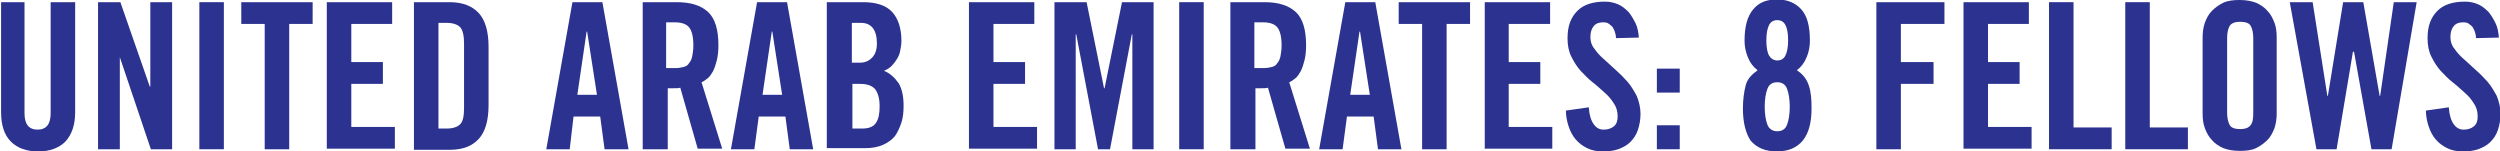 <?xml version="1.0" encoding="utf-8"?>
<!-- Generator: Adobe Illustrator 19.1.0, SVG Export Plug-In . SVG Version: 6.00 Build 0)  -->
<svg version="1.1" xmlns="http://www.w3.org/2000/svg" xmlns:xlink="http://www.w3.org/1999/xlink" x="0px" y="0px"
	 viewBox="0 0 459 27.8" style="enable-background:new 0 0 459 27.8;" xml:space="preserve">
<style type="text/css">
	.st0{fill:#2B328F;}
</style>
<g id="Layer_1">
	<g>
		<path class="st0" d="M0,0.4h4.5v20.4c0,2,0.8,3,2.4,3s2.4-1,2.4-3V0.4h4.5v20.2c0,2.3-0.6,4.1-1.8,5.4c-1.2,1.2-2.9,1.8-5,1.8
			c-2.1,0-3.8-0.6-5-1.8c-1.2-1.2-1.8-3-1.8-5.4V0.4z"/>
		<path class="st0" d="M18,27.4v-27h4.1l5.4,15.5h0.1V0.4h4v27h-3.9l-5.7-16.9H22v16.9H18z"/>
		<path class="st0" d="M36.6,27.4v-27h4.5v27H36.6z"/>
		<path class="st0" d="M48.6,4.4h-4.3v-4h13.1v4h-4.3v23h-4.5V4.4z"/>
		<path class="st0" d="M60,27.4v-27h12v4h-7.5v7h5.8v4h-5.8v7.9h8v4H60z"/>
		<path class="st0" d="M76,0.4h6.6c2.3,0,4.1,0.7,5.3,2c1.2,1.3,1.8,3.4,1.8,6.2v10.7c0,2.8-0.6,4.9-1.8,6.2c-1.2,1.3-2.9,2-5.3,2
			H76V0.4z M80.5,23.6H82c1.2,0,2-0.3,2.5-0.8s0.7-1.5,0.7-3V8c0-1.4-0.2-2.4-0.7-3C84,4.5,83.2,4.2,82,4.2h-1.5V23.6z"/>
		<path class="st0" d="M104.6,27.4h-4.3l4.8-27h5.5l4.8,27H111l-0.8-6h-4.9L104.6,27.4z M106,17.4h3.6l-1.8-11.6h-0.1L106,17.4z"/>
		<path class="st0" d="M122.4,27.4H118v-27h6.3c2.5,0,4.4,0.6,5.7,1.8c1.3,1.2,1.9,3.3,1.9,6.1c0,1.1-0.1,2-0.3,2.8
			c-0.2,0.8-0.4,1.4-0.7,2c-0.3,0.5-0.6,1-1,1.3c-0.4,0.3-0.8,0.6-1.1,0.7l3.8,12.2h-4.5l-3.2-11.2c-0.3,0.1-0.6,0.1-1.1,0.1
			c-0.4,0-0.8,0-1.2,0V27.4z M122.4,12.5h1.6c0.6,0,1.1-0.1,1.5-0.2c0.4-0.1,0.8-0.3,1-0.7c0.3-0.3,0.5-0.8,0.6-1.3
			c0.1-0.5,0.2-1.2,0.2-2c0-1.6-0.3-2.7-0.8-3.3s-1.4-0.9-2.6-0.9h-1.6V12.5z"/>
		<path class="st0" d="M138.5,27.4h-4.3l4.8-27h5.5l4.8,27H145l-0.8-6h-4.9L138.5,27.4z M140,17.4h3.6l-1.8-11.6h-0.1L140,17.4z"/>
		<path class="st0" d="M151.9,0.4h6.6c2.4,0,4.2,0.6,5.3,1.8c1.1,1.2,1.7,3,1.7,5.3c0,0.6-0.1,1.2-0.2,1.7c-0.1,0.6-0.3,1.1-0.6,1.6
			s-0.6,0.9-1,1.3s-0.9,0.7-1.4,0.9c1.2,0.5,2,1.3,2.7,2.3c0.6,1,0.9,2.4,0.9,4.1c0,1.1-0.1,2.2-0.4,3.1c-0.3,0.9-0.7,1.8-1.2,2.5
			c-0.6,0.7-1.3,1.2-2.2,1.6c-0.9,0.4-2,0.6-3.2,0.6h-7.1V0.4z M156.4,11.5h1.6c0.8,0,1.5-0.3,2.1-0.9C160.7,10,161,9.1,161,8
			c0-2.5-1-3.8-2.9-3.8h-1.7V11.5z M156.4,23.6h1.9c1.2,0,2-0.3,2.5-1c0.5-0.7,0.7-1.7,0.7-3.1c0-1.4-0.3-2.4-0.8-3.1
			c-0.6-0.7-1.5-1-2.8-1h-1.4V23.6z"/>
		<path class="st0" d="M177.9,27.4v-27h12v4h-7.5v7h5.8v4h-5.8v7.9h8v4H177.9z"/>
		<path class="st0" d="M211.8,0.4v27h-3.9V6.3h-0.1l-4,21.1h-2.2l-4-21.1h-0.1v21.1h-3.9v-27h5.9l3.2,15.8h0.1l3.2-15.8H211.8z"/>
		<path class="st0" d="M216.5,27.4v-27h4.5v27H216.5z"/>
		<path class="st0" d="M230.4,27.4h-4.5v-27h6.3c2.5,0,4.4,0.6,5.7,1.8c1.3,1.2,1.9,3.3,1.9,6.1c0,1.1-0.1,2-0.3,2.8
			c-0.2,0.8-0.4,1.4-0.7,2c-0.3,0.5-0.6,1-1,1.3c-0.4,0.3-0.8,0.6-1.1,0.7l3.8,12.2h-4.5l-3.2-11.2c-0.3,0.1-0.6,0.1-1.1,0.1
			s-0.8,0-1.2,0V27.4z M230.4,12.5h1.6c0.6,0,1.1-0.1,1.5-0.2c0.4-0.1,0.8-0.3,1-0.7c0.3-0.3,0.5-0.8,0.6-1.3c0.1-0.5,0.2-1.2,0.2-2
			c0-1.6-0.3-2.7-0.8-3.3s-1.4-0.9-2.6-0.9h-1.6V12.5z"/>
		<path class="st0" d="M246.5,27.4h-4.3l4.8-27h5.5l4.8,27H253l-0.8-6h-4.9L246.5,27.4z M247.9,17.4h3.6l-1.8-11.6h-0.1L247.9,17.4z
			"/>
		<path class="st0" d="M261.1,4.4h-4.3v-4h13.1v4h-4.3v23h-4.5V4.4z"/>
		<path class="st0" d="M272.6,27.4v-27h12v4H277v7h5.8v4H277v7.9h8v4H272.6z"/>
		<path class="st0" d="M296.7,7c0-0.6-0.2-1.1-0.3-1.4c-0.2-0.4-0.3-0.7-0.6-0.9c-0.2-0.2-0.5-0.4-0.7-0.5c-0.3-0.1-0.5-0.1-0.8-0.1
			c-0.7,0-1.3,0.2-1.7,0.7c-0.4,0.5-0.6,1.1-0.6,2c0,0.8,0.2,1.5,0.7,2.1c0.4,0.6,1,1.3,1.7,1.9s1.4,1.3,2.2,2
			c0.8,0.7,1.5,1.4,2.2,2.2s1.2,1.7,1.7,2.6c0.4,1,0.7,2.1,0.7,3.3c0,1.1-0.2,2.1-0.5,3c-0.3,0.9-0.8,1.6-1.4,2.2
			c-0.6,0.6-1.4,1-2.2,1.3c-0.9,0.3-1.8,0.4-2.9,0.4c-1,0-2-0.2-2.8-0.6c-0.8-0.4-1.5-0.9-2.1-1.6s-1-1.5-1.3-2.4s-0.5-1.9-0.5-2.9
			l4.2-0.6c0.1,1.4,0.4,2.4,0.9,3.1s1.1,1,1.8,1c0.8,0,1.4-0.2,1.9-0.6c0.5-0.4,0.7-1,0.7-1.8c0-0.9-0.2-1.7-0.7-2.4
			c-0.4-0.7-1-1.4-1.7-2c-0.7-0.6-1.4-1.3-2.2-1.9c-0.8-0.6-1.5-1.4-2.2-2.1c-0.7-0.8-1.2-1.6-1.7-2.6s-0.7-2.1-0.7-3.4
			c0-2.2,0.6-3.8,1.8-5c1.2-1.2,2.9-1.7,5.1-1.7c0.9,0,1.7,0.2,2.4,0.5s1.3,0.8,1.9,1.4c0.5,0.6,0.9,1.3,1.3,2.1s0.5,1.7,0.6,2.6
			L296.7,7z"/>
		<path class="st0" d="M304.2,17v-4.4h4.2V17H304.2z M304.2,27.4V23h4.2v4.4H304.2z"/>
		<path class="st0" d="M320,19.9c0-1.6,0.2-3,0.5-4.2s1.1-2,2.2-2.8c-0.8-0.6-1.4-1.4-1.8-2.4c-0.4-1-0.6-2-0.6-3
			c0-2.6,0.5-4.5,1.6-5.8s2.5-1.8,4.4-1.8c1.8,0,3.3,0.6,4.4,1.8s1.6,3.1,1.6,5.8c0,1-0.2,2.1-0.6,3c-0.4,1-1,1.8-1.8,2.4
			c1.1,0.7,1.8,1.6,2.2,2.8s0.5,2.5,0.5,4.2c0,2.6-0.5,4.5-1.6,5.9c-1.1,1.3-2.6,2-4.8,2c-2.1,0-3.7-0.7-4.8-2
			C320.5,24.4,320,22.5,320,19.9z M326.3,24.1c0.9,0,1.5-0.4,1.8-1.2s0.5-1.9,0.5-3.3c0-1.4-0.2-2.5-0.5-3.3s-0.9-1.2-1.8-1.2
			s-1.5,0.4-1.8,1.2s-0.5,1.9-0.5,3.3c0,1.4,0.2,2.5,0.5,3.3S325.5,24.1,326.3,24.1z M326.3,11.1c0.7,0,1.2-0.3,1.5-0.9
			c0.3-0.6,0.5-1.5,0.5-2.8c0-1.3-0.2-2.3-0.5-2.8c-0.3-0.6-0.8-0.9-1.5-0.9s-1.2,0.3-1.5,0.9s-0.5,1.5-0.5,2.8
			c0,1.3,0.2,2.3,0.5,2.8S325.6,11.1,326.3,11.1z"/>
		<path class="st0" d="M344.5,27.4v-27h12.5v4h-8v7h6v4h-6v12H344.5z"/>
		<path class="st0" d="M360.5,27.4v-27h12v4h-7.5v7h5.8v4h-5.8v7.9h8v4H360.5z"/>
		<path class="st0" d="M376.2,27.4v-27h4.5v23h7v4H376.2z"/>
		<path class="st0" d="M390.2,27.4v-27h4.5v23h7v4H390.2z"/>
		<path class="st0" d="M404.4,6.9c0-0.9,0.1-1.8,0.4-2.7c0.3-0.8,0.7-1.6,1.3-2.2c0.6-0.6,1.3-1.1,2.1-1.5c0.9-0.4,1.9-0.5,3-0.5
			c1.2,0,2.2,0.2,3,0.5c0.9,0.4,1.6,0.9,2.1,1.5c0.6,0.6,1,1.4,1.3,2.2c0.3,0.8,0.4,1.7,0.4,2.7v13.9c0,0.9-0.1,1.8-0.4,2.7
			c-0.3,0.8-0.7,1.6-1.3,2.2c-0.6,0.6-1.3,1.1-2.1,1.5s-1.9,0.5-3,0.5c-1.2,0-2.2-0.2-3-0.5c-0.9-0.4-1.6-0.9-2.1-1.5
			c-0.6-0.6-1-1.4-1.3-2.2c-0.3-0.8-0.4-1.7-0.4-2.7V6.9z M408.9,20.7c0,1,0.2,1.8,0.5,2.3c0.3,0.5,1,0.7,1.9,0.7
			c0.9,0,1.5-0.2,1.9-0.7s0.5-1.2,0.5-2.3V7c0-1-0.2-1.8-0.5-2.3s-1-0.7-1.9-0.7c-0.9,0-1.5,0.2-1.9,0.7c-0.3,0.5-0.5,1.2-0.5,2.3
			V20.7z"/>
		<path class="st0" d="M430.2,0.4h3.7l3,17.2h0.1l2.5-17.2h4.2l-4.6,27h-3.7l-3.2-17.9H432l-3,17.9h-3.7l-4.9-27h4.2l2.7,17.2h0.1
			L430.2,0.4z"/>
		<path class="st0" d="M454.6,7c0-0.6-0.2-1.1-0.3-1.4c-0.2-0.4-0.3-0.7-0.6-0.9c-0.2-0.2-0.5-0.4-0.7-0.5c-0.3-0.1-0.5-0.1-0.8-0.1
			c-0.7,0-1.3,0.2-1.7,0.7c-0.4,0.5-0.6,1.1-0.6,2c0,0.8,0.2,1.5,0.7,2.1c0.4,0.6,1,1.3,1.7,1.9s1.4,1.3,2.2,2
			c0.8,0.7,1.5,1.4,2.2,2.2s1.2,1.7,1.7,2.6c0.4,1,0.7,2.1,0.7,3.3c0,1.1-0.2,2.1-0.5,3c-0.3,0.9-0.8,1.6-1.4,2.2
			c-0.6,0.6-1.4,1-2.2,1.3c-0.9,0.3-1.8,0.4-2.9,0.4c-1,0-2-0.2-2.8-0.6c-0.8-0.4-1.5-0.9-2.1-1.6s-1-1.5-1.3-2.4s-0.5-1.9-0.5-2.9
			l4.2-0.6c0.1,1.4,0.4,2.4,0.9,3.1s1.1,1,1.8,1c0.8,0,1.4-0.2,1.9-0.6c0.5-0.4,0.7-1,0.7-1.8c0-0.9-0.2-1.7-0.7-2.4
			c-0.4-0.7-1-1.4-1.7-2c-0.7-0.6-1.4-1.3-2.2-1.9c-0.8-0.6-1.5-1.4-2.2-2.1c-0.7-0.8-1.2-1.6-1.7-2.6s-0.7-2.1-0.7-3.4
			c0-2.2,0.6-3.8,1.8-5c1.2-1.2,2.9-1.7,5.1-1.7c0.9,0,1.7,0.2,2.4,0.5s1.3,0.8,1.9,1.4c0.5,0.6,0.9,1.3,1.3,2.1s0.5,1.7,0.6,2.6
			L454.6,7z"/>
	</g>
</g>
<g id="Layer_2">
</g>
</svg>
